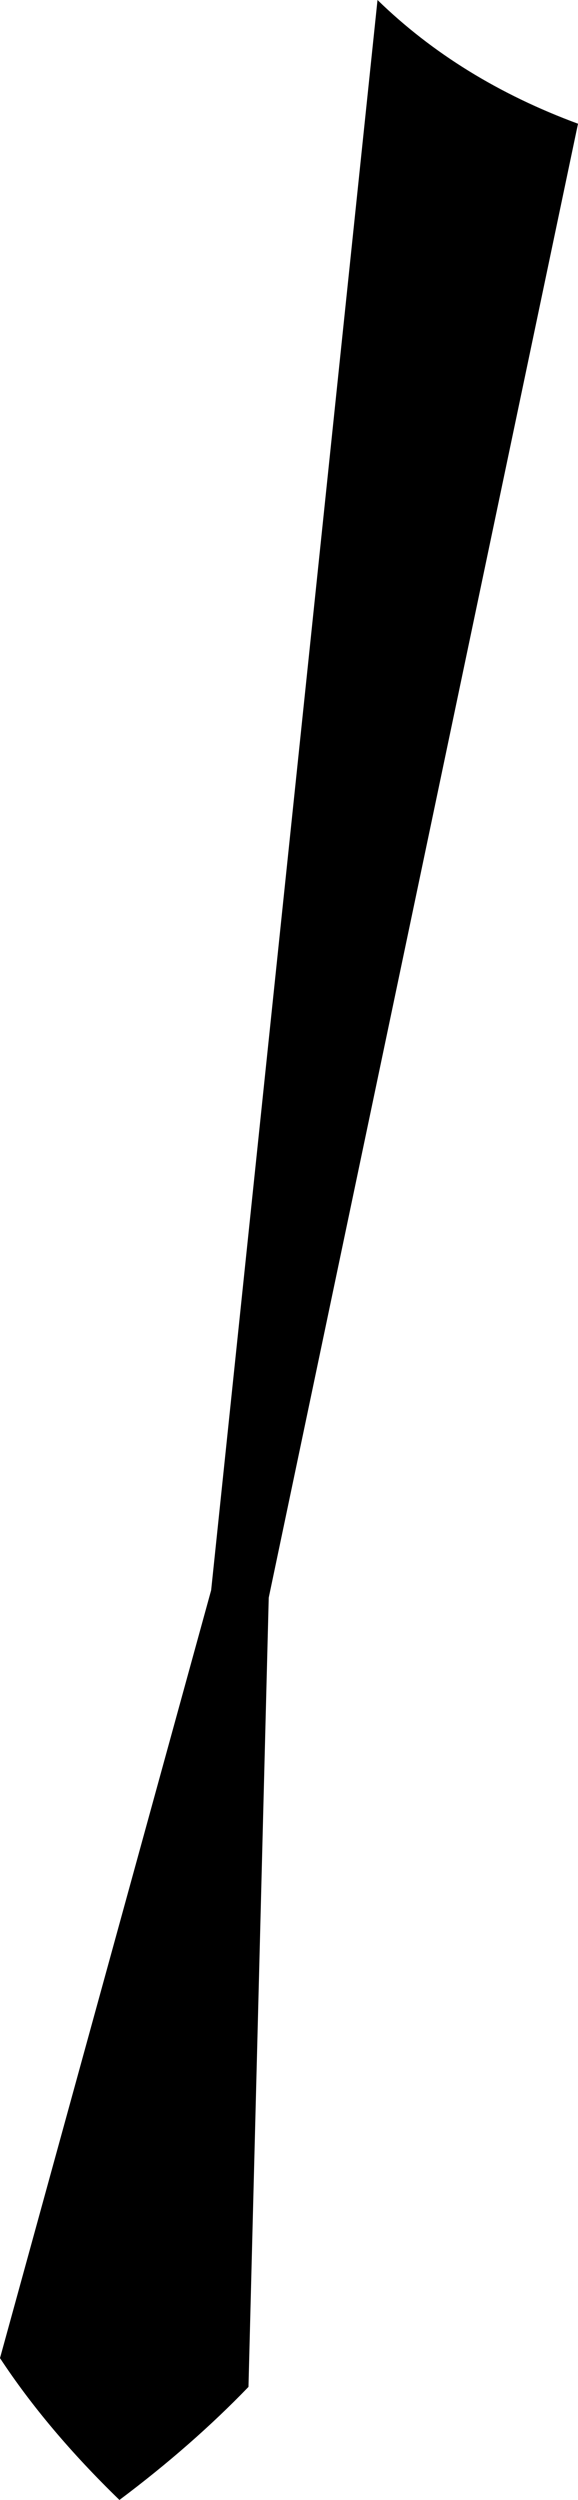 <?xml version="1.0" encoding="UTF-8" standalone="no"?>
<svg xmlns:xlink="http://www.w3.org/1999/xlink" height="117.2px" width="27.1px" xmlns="http://www.w3.org/2000/svg">
  <g transform="matrix(1.0, 0.0, 0.0, 1.0, -148.1, -347.9)">
    <path d="M175.2 353.7 L160.7 422.8 159.75 459.8 Q157.1 462.55 153.7 465.1 150.3 461.8 148.1 458.45 L158.0 422.45 165.8 347.9 Q169.65 351.65 175.2 353.7" fill="#000000" fill-rule="evenodd" stroke="none"/>
  </g>
</svg>
